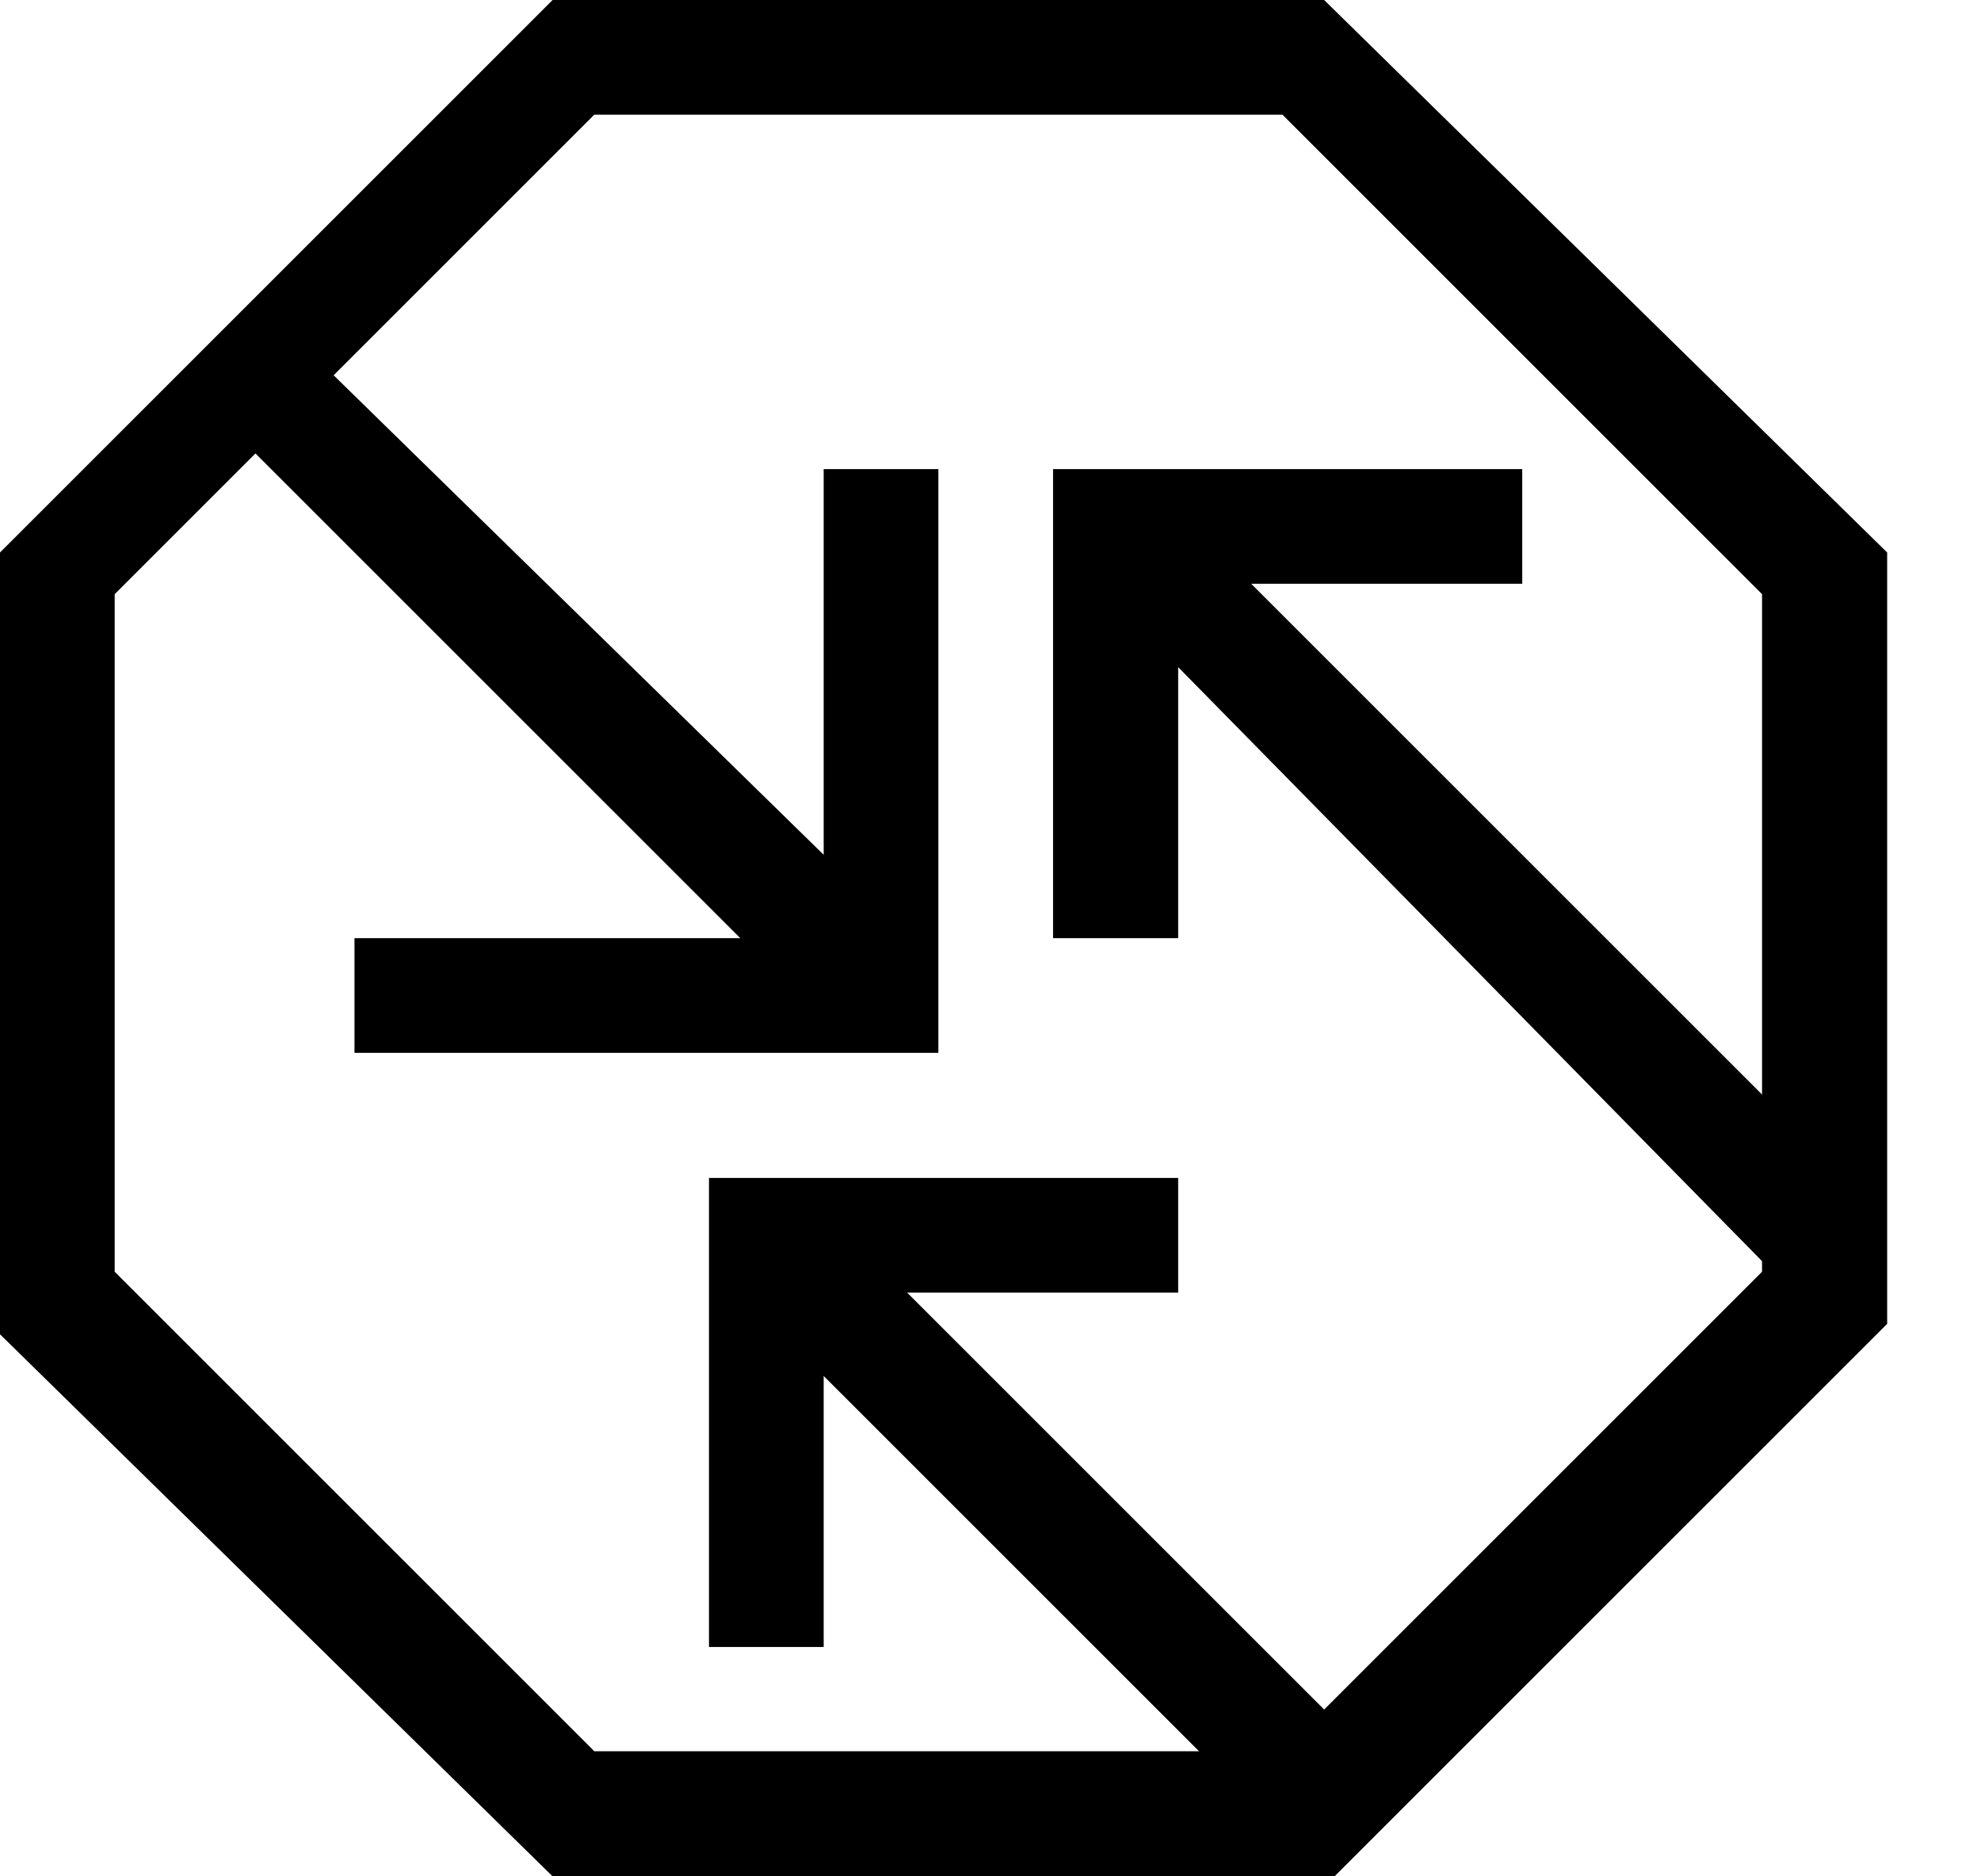 <svg width="19" height="18" viewBox="0 0 19 18" version="1.1" xmlns="http://www.w3.org/2000/svg" xmlns:xlink="http://www.w3.org/1999/xlink">
<title>TrafficManagerProfiles</title>
<desc>Created using Figma</desc>
<g id="Canvas" transform="translate(2375 -4424)">
<g id="TrafficManagerProfiles">
<g id="Group" fill="currentColor">
<g id="Vector">
<path transform="translate(-2375 4424)" d="M 12.3 1.1L 16.9 5.7L 16.9 12.2L 12.3 16.8L 5.7 16.8L 1.1 12.2L 1.1 5.7L 5.7 1.1L 12.3 1.1L 12.3 1.1ZM 12.7 0L 5.3 0L 0 5.3L 0 12.8L 5.3 18L 12.8 18L 18.1 12.7L 18.1 5.3L 12.7 0Z"/>
</g>
<g id="Vector">
<path transform="translate(-2372.6 4427.6)" d="M 0.8 -9.53674e-08L 5.5 4.6L 5.5 0.9L 6.6 0.9L 6.6 6.5L 1 6.5L 1 5.4L 4.7 5.4L 9.53674e-08 0.7L 0.8 -9.53674e-08Z"/>
</g>
<g id="Vector">
<path transform="translate(-2368.2 4435.3)" d="M 5.7 6.5L 1.1 1.9L 1.1 4.5L 1.90735e-07 4.5L 1.90735e-07 1.90735e-07L 4.5 1.90735e-07L 4.5 1.1L 1.9 1.1L 6.5 5.7L 5.7 6.5Z"/>
</g>
<g id="Vector">
<path transform="translate(-2364.9 4428.5)" d="M 6.9 7.7L 1.2 1.9L 1.2 4.5L 3.8147e-07 4.5L 3.8147e-07 0L 4.5 0L 4.5 1.1L 1.9 1.1L 7.7 6.9L 6.9 7.7Z"/>
</g>
</g>
</g>
</g>
</svg>
